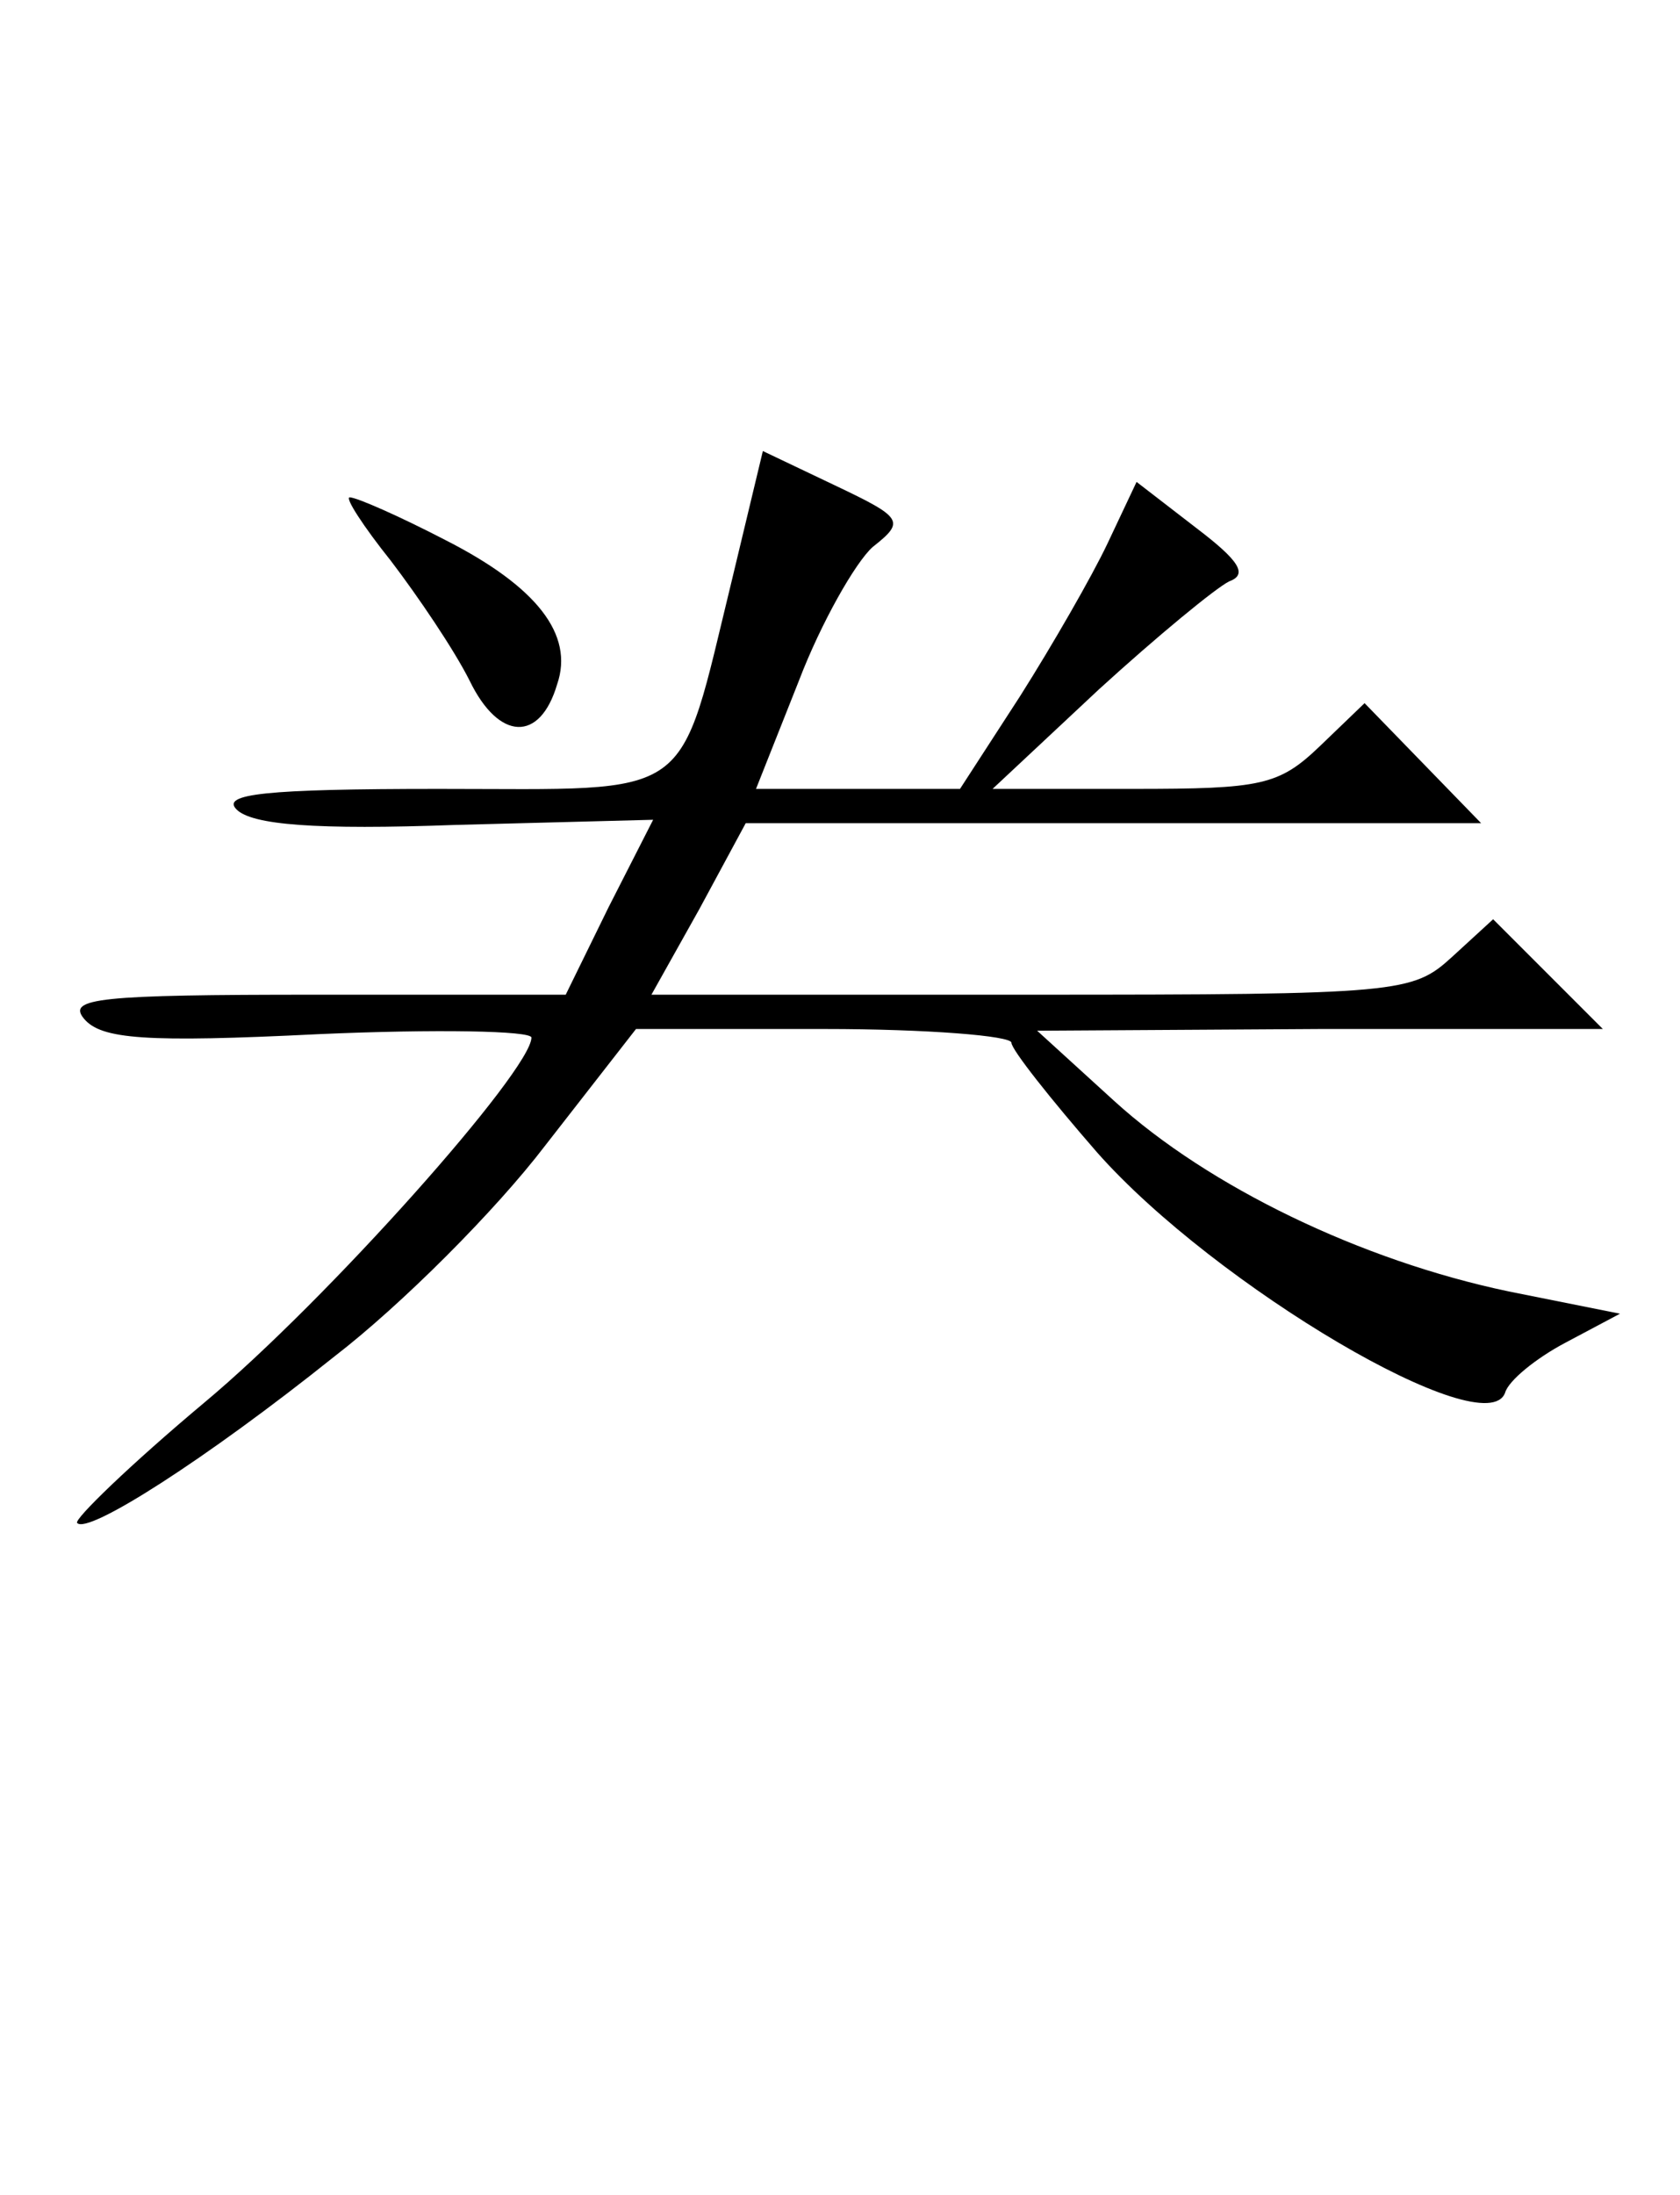 <?xml version="1.0" encoding="UTF-8" standalone="yes"?>
<!-- Created with sK1/UniConvertor (http://sk1project.org/) -->
<svg xmlns="http://www.w3.org/2000/svg" xmlns:xlink="http://www.w3.org/1999/xlink"
  width="98pt" height="128pt" viewBox="0 0 98 128"
  fill-rule="evenodd">
<g>
<g>
<path style="stroke:none; fill:#000000" d="M 42.7 33.8C 39.5 46.9 40.7 46 25.6 46C 15.4 46 12.9 46.3 13.8 47.2C 14.7 48.1 18.4 48.4 26.6 48.1L 38.1 47.8L 35.5 52.9L 33 58L 18.4 58C 5.8 58 3.9 58.2 4.9 59.4C 5.9 60.6 8.5 60.8 18.6 60.3C 25.4 60 31 60.1 31 60.5C 31 62.4 19.1 75.8 11.9 81.8C 7.6 85.4 4.3 88.6 4.5 88.8C 5.1 89.5 12 85.1 19.5 79.1C 23.4 76.1 28.9 70.6 31.8 66.8L 37.1 60L 48.1 60C 54.1 60 59 60.4 59 60.8C 59 61.2 61.3 64.1 64 67.2C 70.9 75 86.7 84.3 87.8 81.2C 88 80.5 89.6 79.2 91.3 78.3L 94.5 76.6L 88 75.3C 79.4 73.5 70.5 69.2 65 64.2L 60.5 60.1L 77 60L 93.5 60L 90.3 56.8L 87.1 53.6L 84.7 55.8C 82.4 57.9 81.7 58 60.2 58L 38 58L 40.8 53L 43.5 48L 64.9 48L 86.4 48L 83 44.5L 79.6 41L 77 43.5C 74.6 45.8 73.6 46 66.1 46L 57.9 46L 64.1 40.2C 67.5 37.1 70.9 34.3 71.7 33.9C 72.8 33.5 72.3 32.7 69.8 30.8L 66.3 28.1L 64.6 31.7C 63.7 33.6 61.4 37.6 59.5 40.6L 56 46L 50.1 46L 44.1 46L 46.6 39.7C 47.9 36.3 49.9 32.8 50.9 31.9C 52.8 30.4 52.7 30.2 48.7 28.3L 44.5 26.3L 42.7 33.8z"/>
<path style="stroke:none; fill:#000000" d="M 22.8 32.7C 24.4 34.8 26.5 37.9 27.4 39.7C 29.1 43.2 31.5 43.3 32.5 39.9C 33.5 37 31.3 34.2 26 31.5C 23.3 30.1 20.8 29 20.4 29C 20.1 29 21.2 30.7 22.8 32.7z"/>
</g>
</g>
</svg>